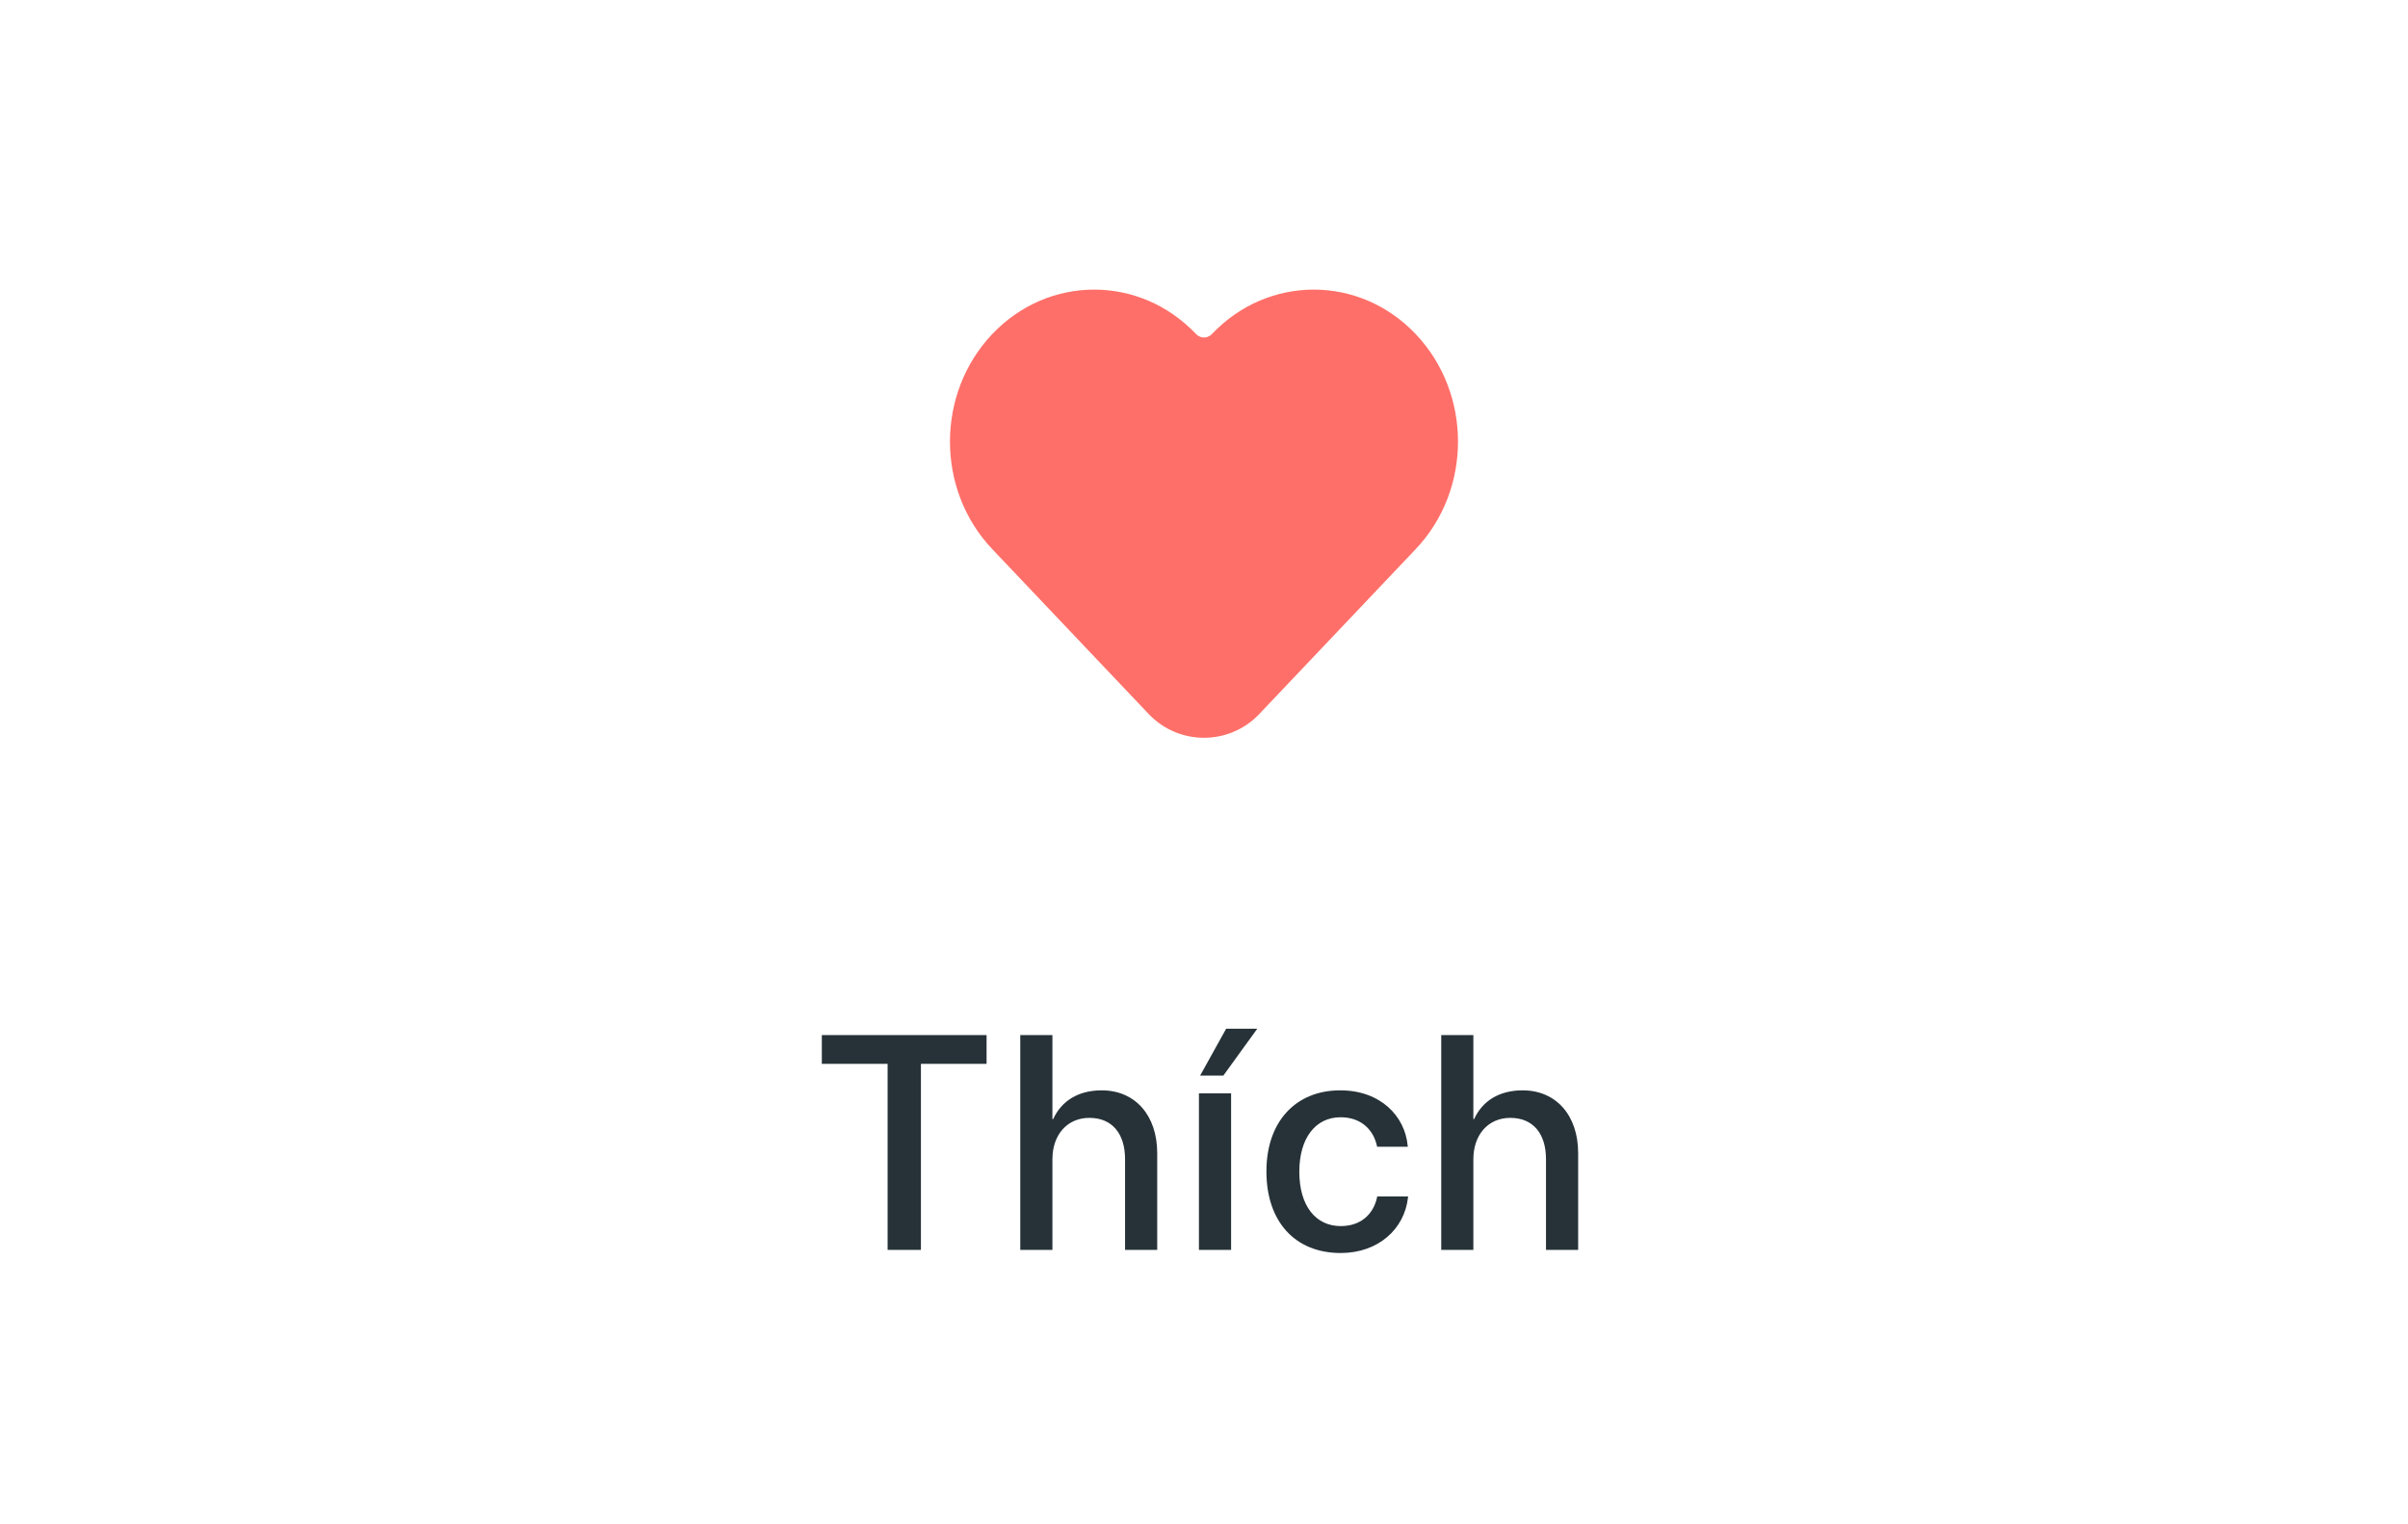 <svg width="79" height="50" viewBox="0 0 79 50" fill="none" xmlns="http://www.w3.org/2000/svg">
<path d="M32.552 18.011L37.686 23.422C38.672 24.461 40.327 24.461 41.313 23.422L46.447 18.011C48.295 16.064 48.295 12.908 46.447 10.96C44.6 9.013 41.604 9.013 39.757 10.96C39.617 11.108 39.382 11.108 39.242 10.96C37.395 9.013 34.399 9.013 32.552 10.96C30.704 12.908 30.704 16.064 32.552 18.011Z" fill="#FF6F69"/>
<path d="M29.12 41V34.897H26.962V33.954H32.367V34.897H30.213V41H29.12ZM33.472 41V33.954H34.527V36.708H34.552C34.825 36.112 35.377 35.766 36.143 35.766C37.242 35.766 37.965 36.586 37.965 37.826V41H36.91V38.026C36.91 37.177 36.48 36.669 35.738 36.669C35.011 36.669 34.527 37.226 34.527 38.026V41H33.472ZM40.135 35.282H39.373L40.227 33.744H41.248L40.135 35.282ZM39.334 41V35.863H40.389V41H39.334ZM43.985 41.102C42.486 41.102 41.548 40.072 41.548 38.427V38.422C41.548 36.796 42.505 35.766 43.97 35.766C45.293 35.766 46.094 36.615 46.182 37.582L46.187 37.616H45.181L45.171 37.577C45.059 37.074 44.668 36.649 43.98 36.649C43.159 36.649 42.627 37.333 42.627 38.432V38.437C42.627 39.56 43.169 40.219 43.985 40.219C44.634 40.219 45.049 39.843 45.176 39.286L45.181 39.247H46.197L46.192 39.281C46.079 40.312 45.22 41.102 43.985 41.102ZM47.283 41V33.954H48.337V36.708H48.362C48.635 36.112 49.187 35.766 49.953 35.766C51.052 35.766 51.775 36.586 51.775 37.826V41H50.72V38.026C50.72 37.177 50.29 36.669 49.548 36.669C48.821 36.669 48.337 37.226 48.337 38.026V41H47.283Z" fill="#263238"/>
</svg>
